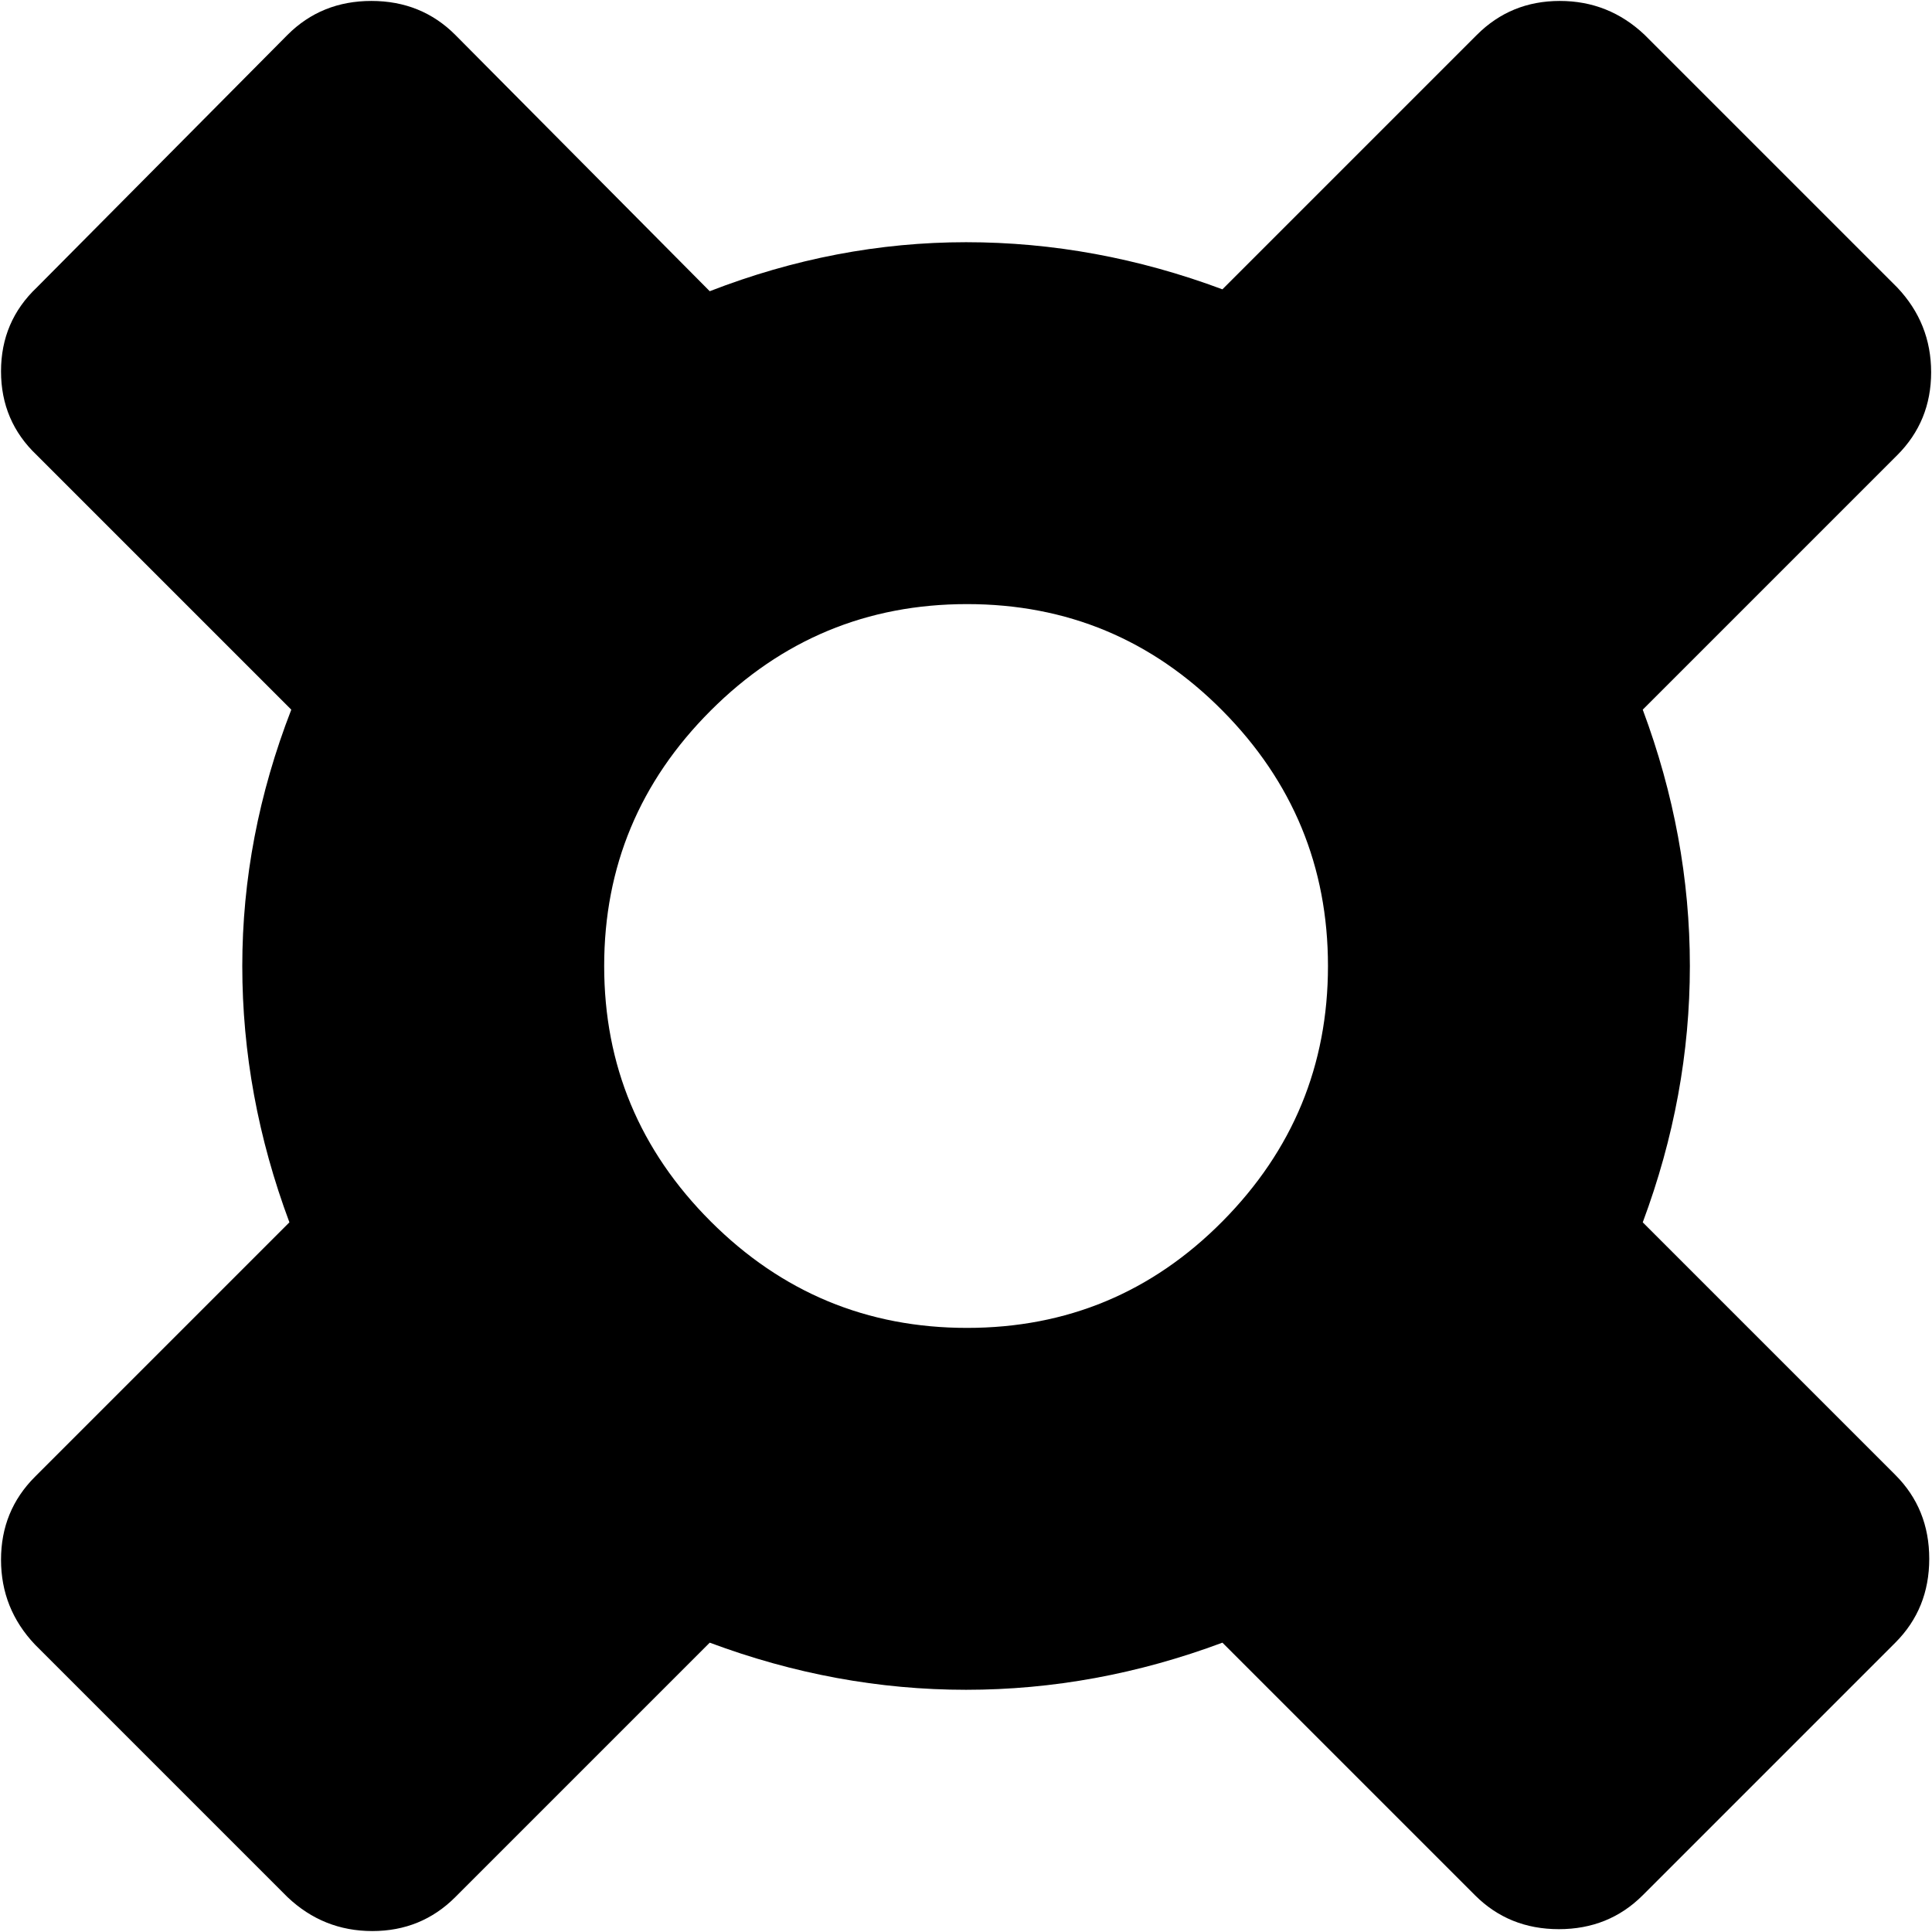 <svg xmlns="http://www.w3.org/2000/svg" width="3em" height="3em" viewBox="0 0 1025 1024"><path fill="currentColor" d="m1006.54 241l-135 135q25 67 25 136t-25 136l134 134q18 18 18 44.5t-18 44.5l-134 134q-18 18-44.5 18t-44.5-18l-134-134q-67 25-136 25t-136-25l-135 135q-18 18-44 18t-45-18l-134-134q-18-19-18-45t18-44l135-135q-25-67-25-136t26-136l-135-135q-19-18-19-44.5t19-44.5l133-134q18-18 44.5-18t44.5 18l135 136q67-26 136-26t136 25l135-135q18-18 44-18t45 18l134 134q18 19 18 45t-18 44m-493.5 79q-79.5 0-136 56.5T320.54 512t56.5 135.5t136 56.5t135.5-56.5t56-135.5t-56-135.5t-135.5-56.5"/></svg>